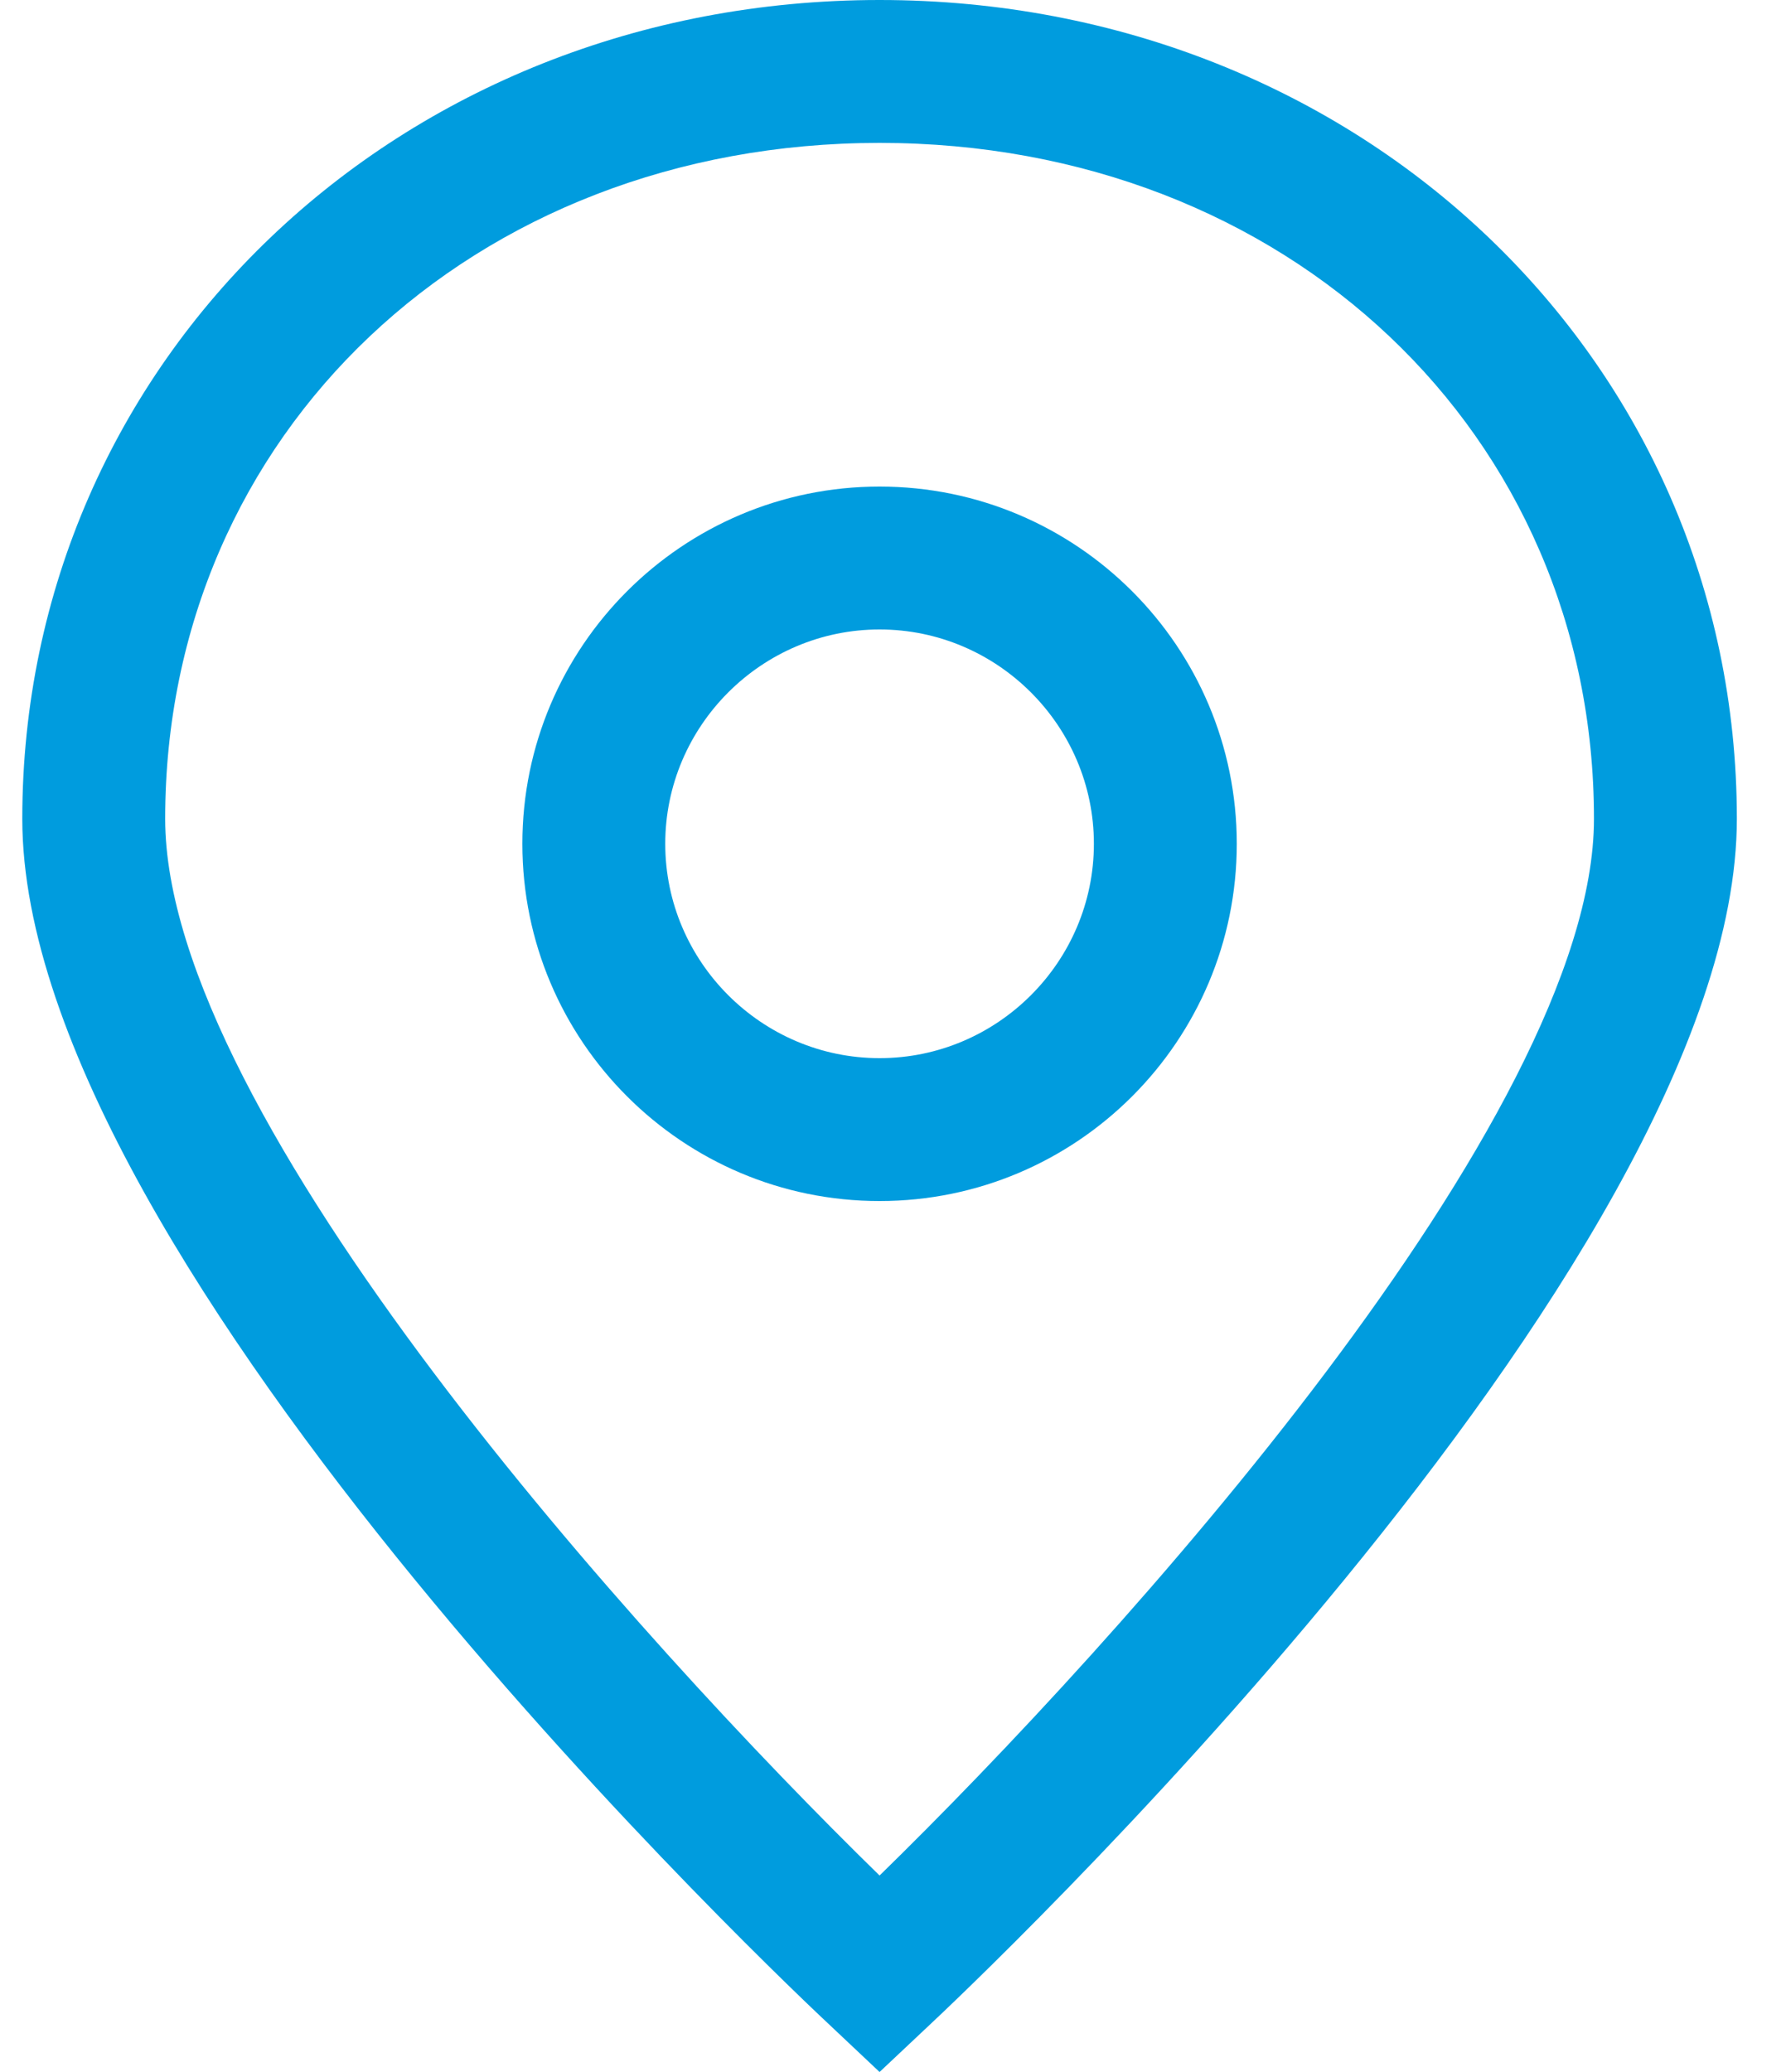 <svg width="25" height="29" viewBox="0 0 25 29" fill="none" xmlns="http://www.w3.org/2000/svg">
<g clip-path="url(#clip0_1240_7831)">
<path d="M12.312 0C5.582 0 0.312 5.04 0.312 11.46C0.312 17.73 11.172 27.93 11.633 28.36L12.312 29L12.992 28.36C13.453 27.93 24.312 17.73 24.312 11.46C24.312 5.04 19.043 0 12.312 0ZM12.312 26.25C8.992 23.01 2.312 15.64 2.312 11.46C2.312 6.07 6.612 2 12.312 2C18.012 2 22.312 6.07 22.312 11.46C22.312 15.64 15.633 23.01 12.312 26.25Z" fill="#009CDE"/>
<path d="M12.312 6.81C9.553 6.81 7.312 9.05 7.312 11.81C7.312 14.57 9.553 16.81 12.312 16.81C15.072 16.81 17.312 14.57 17.312 11.81C17.312 9.05 15.072 6.81 12.312 6.81ZM12.312 14.81C10.662 14.81 9.312 13.46 9.312 11.81C9.312 10.16 10.662 8.81 12.312 8.81C13.963 8.81 15.312 10.16 15.312 11.81C15.312 13.46 13.963 14.81 12.312 14.81Z" fill="#009CDE"/>
</g>
<defs>
<clipPath id="clip0_1240_7831">
<rect width="24" height="29" fill="white" transform="translate(0.312)"/>
</clipPath>
</defs>
</svg>
